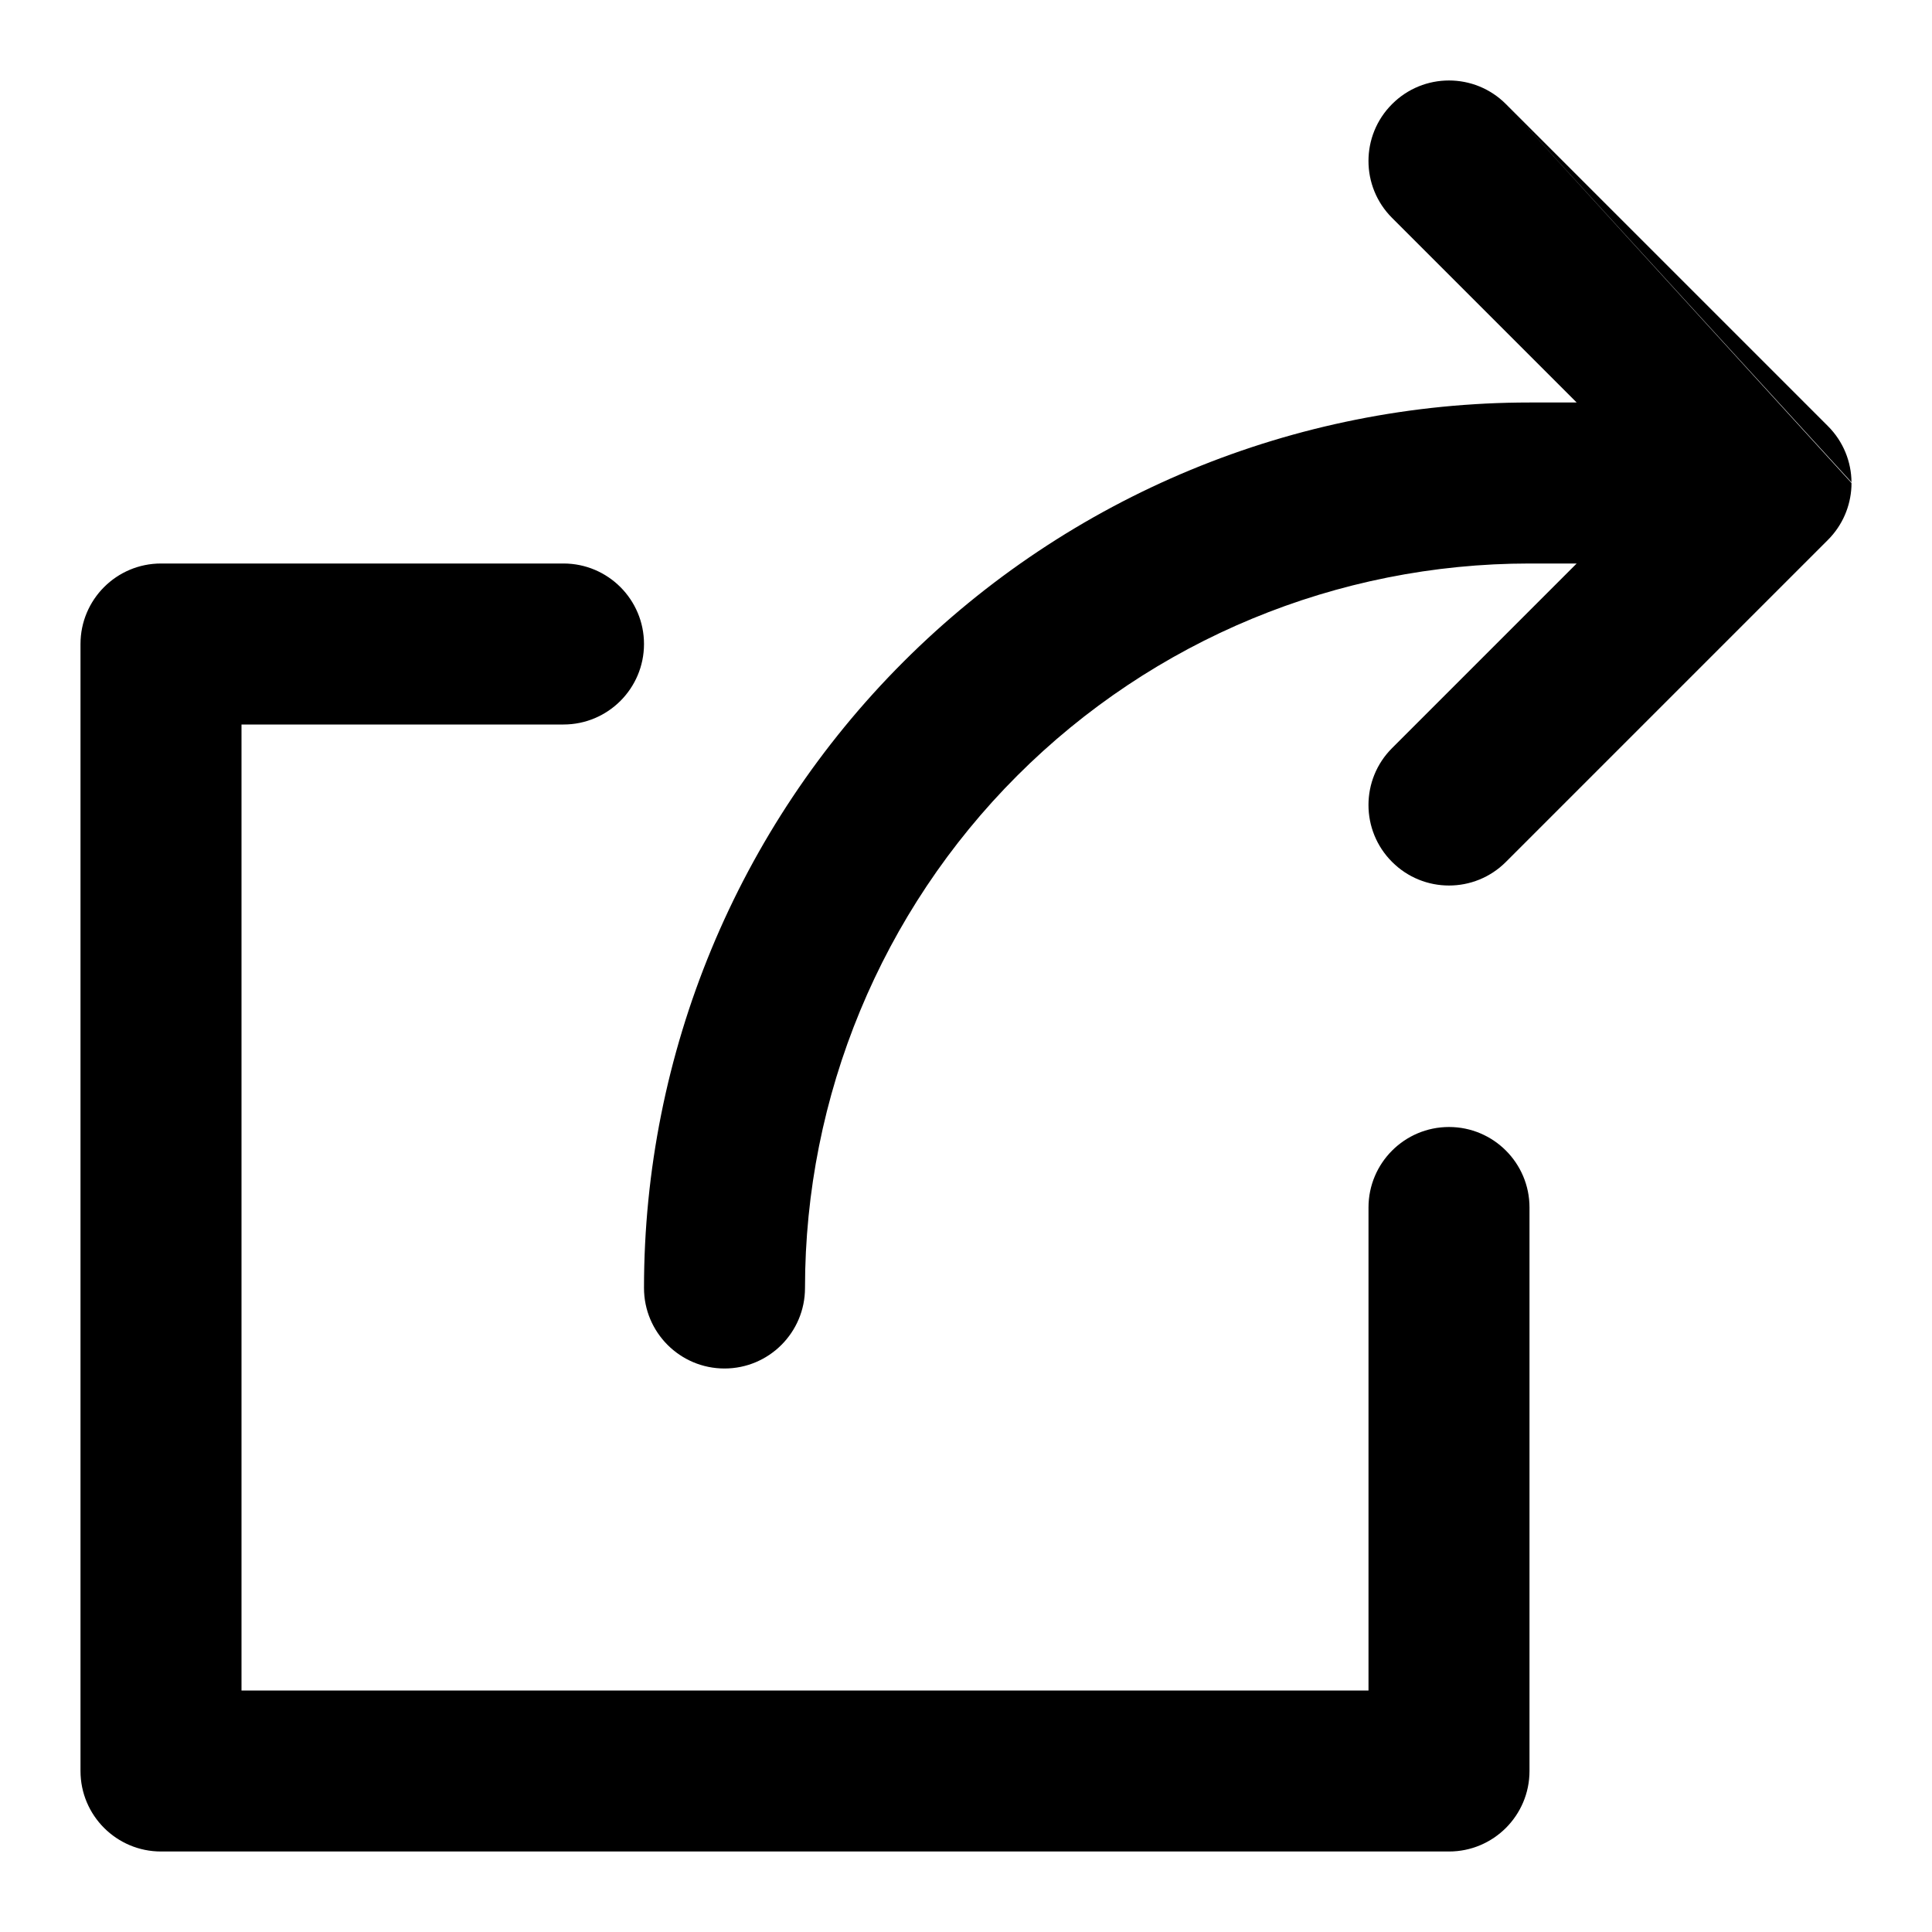 <svg width="24" height="24" viewBox="0 0 24 24" fill="none" xmlns="http://www.w3.org/2000/svg">
<path fill-rule="evenodd" clip-rule="evenodd" d="M18.707 1.293C18.317 0.902 17.683 0.902 17.293 1.293C16.902 1.683 16.902 2.317 17.293 2.707L19.586 5H19C16.083 5 13.285 6.159 11.222 8.222C9.159 10.285 8 13.083 8 16C8 16.552 8.448 17 9 17C9.552 17 10 16.552 10 16C10 13.613 10.948 11.324 12.636 9.636C14.324 7.948 16.613 7 19 7H19.586L17.293 9.293C16.902 9.683 16.902 10.317 17.293 10.707C17.683 11.098 18.317 11.098 18.707 10.707L22.707 6.707C22.89 6.524 22.987 6.288 22.999 6.048C23 6.032 23 6.016 23 6M23 5.991C22.998 5.738 22.9 5.486 22.707 5.293L18.707 1.293M1 8C1 7.448 1.448 7 2 7H7C7.552 7 8 7.448 8 8C8 8.552 7.552 9 7 9H3V21H17V15C17 14.448 17.448 14 18 14C18.552 14 19 14.448 19 15V22C19 22.552 18.552 23 18 23H2C1.448 23 1 22.552 1 22V8Z" fill="black"/>
</svg>
